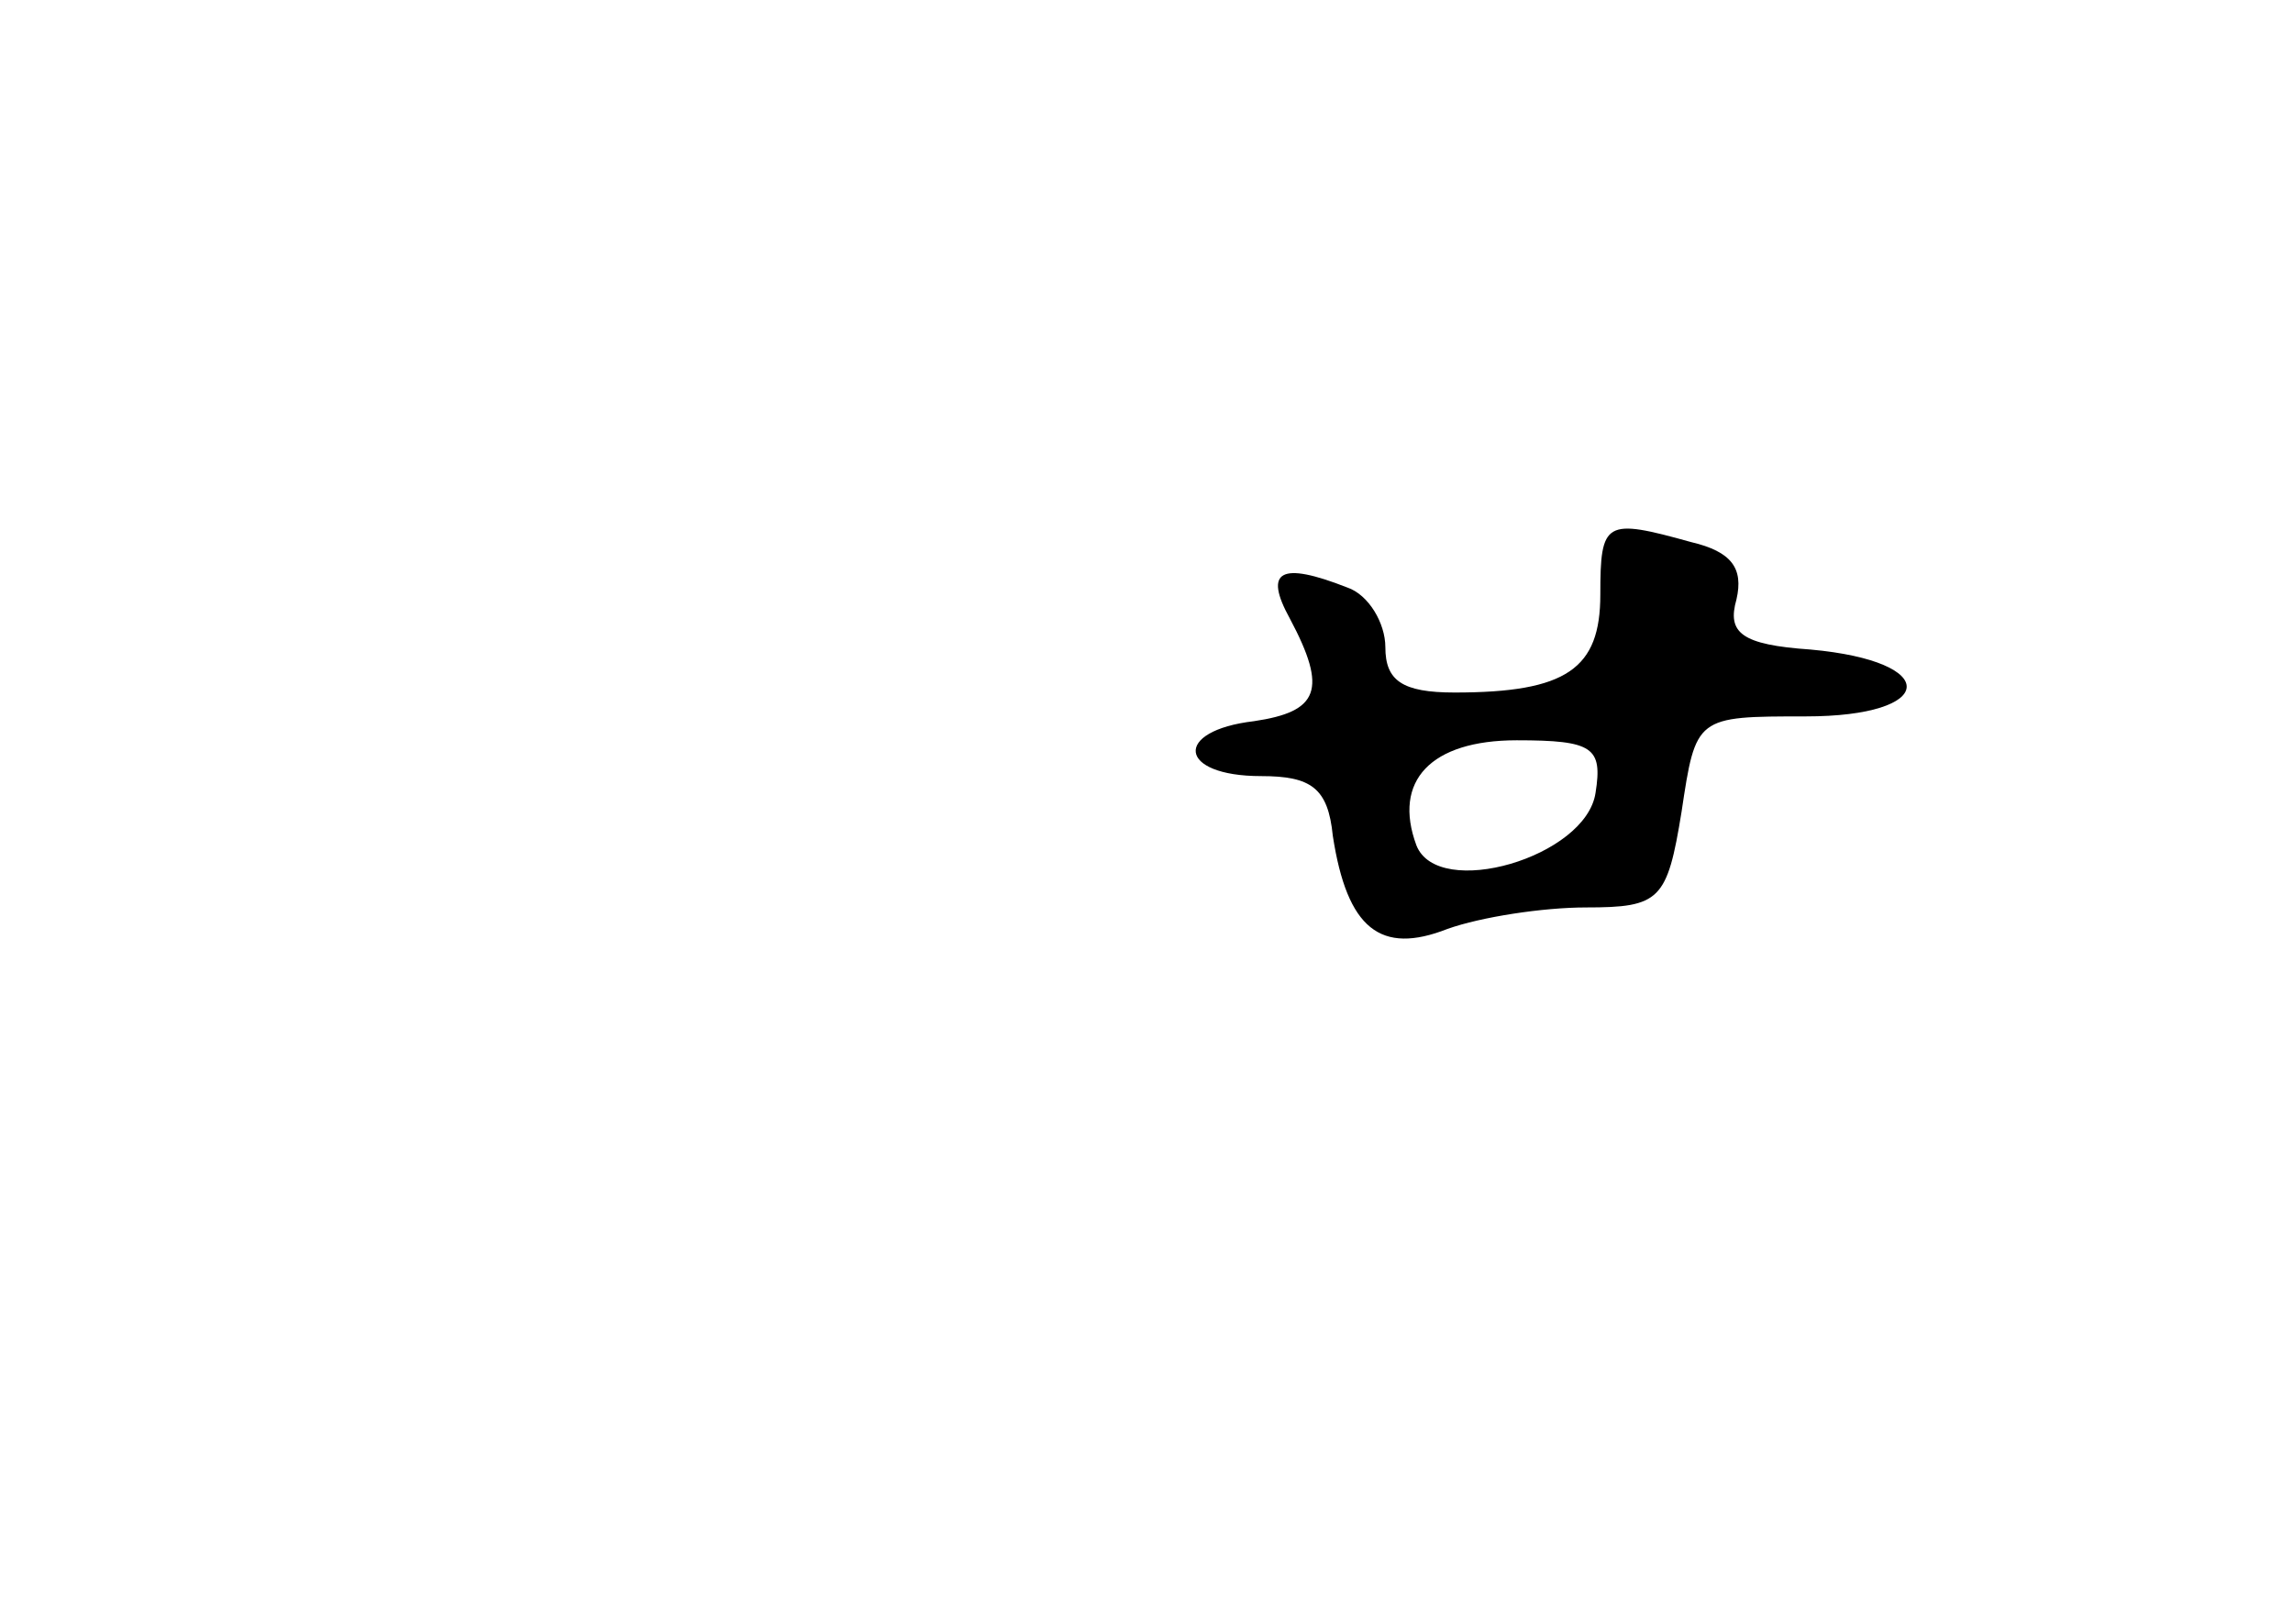 <?xml version="1.0" standalone="no"?>
<!DOCTYPE svg PUBLIC "-//W3C//DTD SVG 20010904//EN"
 "http://www.w3.org/TR/2001/REC-SVG-20010904/DTD/svg10.dtd">
<svg version="1.0" xmlns="http://www.w3.org/2000/svg"
 width="96pt" height="68pt" viewBox="0 0 96 68"
 preserveAspectRatio="xMidYMid meet">
<g transform="translate(0,68) scale(0.1,-0.1)"
fill="#000000" stroke="none">
<path d="M670 431 c0 -31 -14 -41 -61 -41 -22 0 -29 5 -29 19 0 10 -7 22 -16
25 -28 11 -35 7 -24 -13 16 -30 12 -39 -15 -43 -34 -4 -32 -23 3 -23 21 0 28
-5 30 -25 6 -39 20 -50 48 -39 14 5 40 9 58 9 31 0 34 3 40 40 6 40 6 40 52
40 55 0 57 23 2 28 -29 2 -35 7 -31 21 3 13 -2 20 -19 24 -36 10 -38 9 -38
-22z m-2 -83 c-4 -27 -66 -45 -75 -22 -10 27 6 44 42 44 32 0 36 -3 33 -22z"/>
</g>
</svg>
